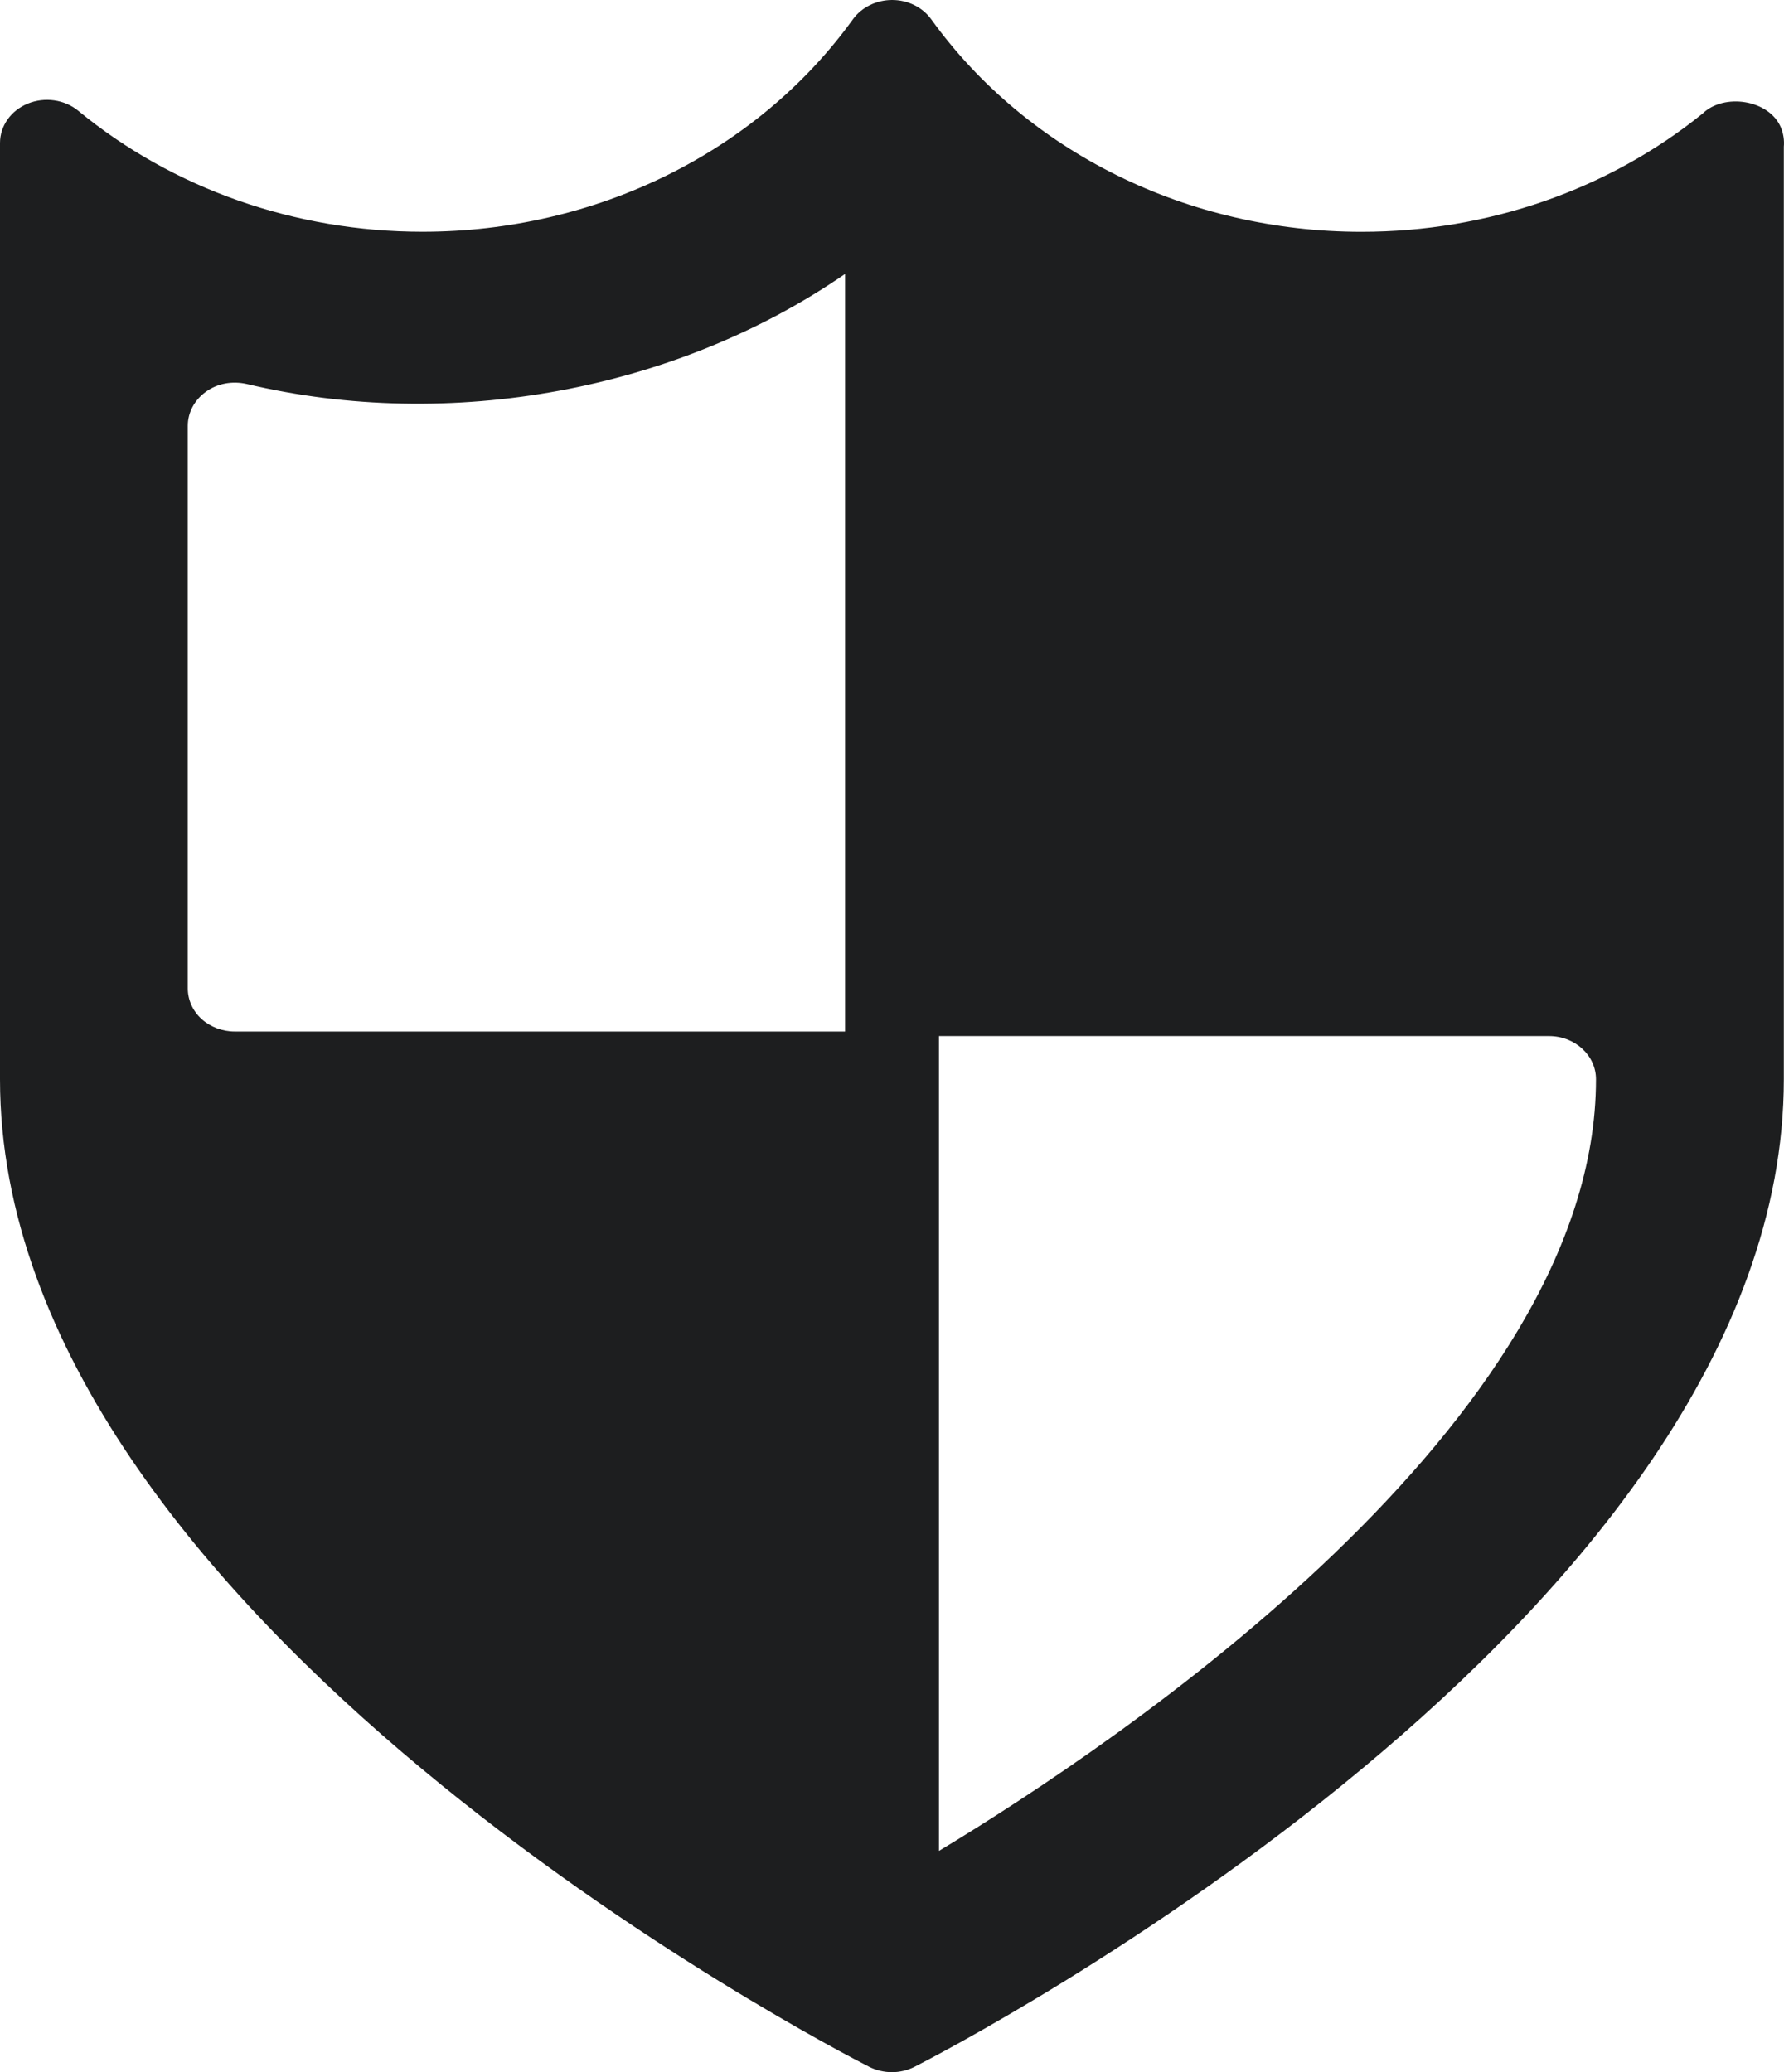 <?xml version="1.0" encoding="UTF-8"?>
<svg width="31px" height="36px" viewBox="0 0 31 36" version="1.1" xmlns="http://www.w3.org/2000/svg" xmlns:xlink="http://www.w3.org/1999/xlink">
    <!-- Generator: Sketch 52.4 (67378) - http://www.bohemiancoding.com/sketch -->
    <title>002-shield copy 5</title>
    <desc>Created with Sketch.</desc>
    <g id="Page-1" stroke="none" stroke-width="1" fill="none" fill-rule="evenodd">
        <g id="Perfil-Usuario---modal-agregar-juego---escolta-Copy-2" transform="translate(-451, -435)" fill="#1D1E1F" fill-rule="nonzero">
            <g id="Group-2" transform="translate(277, 338)">
                <g id="002-shield-copy-5" transform="translate(174, 97)">
                    <path d="M30.947,2.217 C30.741,1.725 29.953,1.617 29.588,1.971 C27.95,3.297 25.848,4.027 23.659,4.027 C20.642,4.027 17.848,2.647 16.182,0.336 C16.03,0.126 15.776,0 15.502,0 C15.229,0 14.973,0.126 14.822,0.334 C13.153,2.647 10.355,4.026 7.341,4.026 C5.129,4.026 3.005,3.279 1.359,1.924 C1.121,1.729 0.777,1.68 0.483,1.8 C0.189,1.92 0,2.188 0,2.484 L0,18.75 C0,28.114 14.487,35.593 15.104,35.907 C15.226,35.968 15.363,36 15.499,36 C15.634,36 15.771,35.968 15.893,35.906 C16.51,35.592 30.997,28.115 30.997,18.748 L30.997,2.55 C31.007,2.439 30.991,2.325 30.947,2.217 Z M14.685,17.921 L4.079,17.921 C3.862,17.921 3.654,17.841 3.501,17.702 C3.348,17.562 3.263,17.37 3.263,17.171 L3.263,7.398 C3.263,7.165 3.38,6.948 3.579,6.805 C3.778,6.661 4.035,6.615 4.283,6.67 C7.826,7.512 11.751,6.782 14.685,4.759 L14.685,17.921 Z M16.316,32.156 L16.316,18 L26.917,18 C27.367,18 27.733,18.336 27.733,18.75 C27.734,24.709 19.429,30.279 16.316,32.156 Z" id="Shape"></path>
                </g>
            </g>
        </g>
    </g>
</svg>